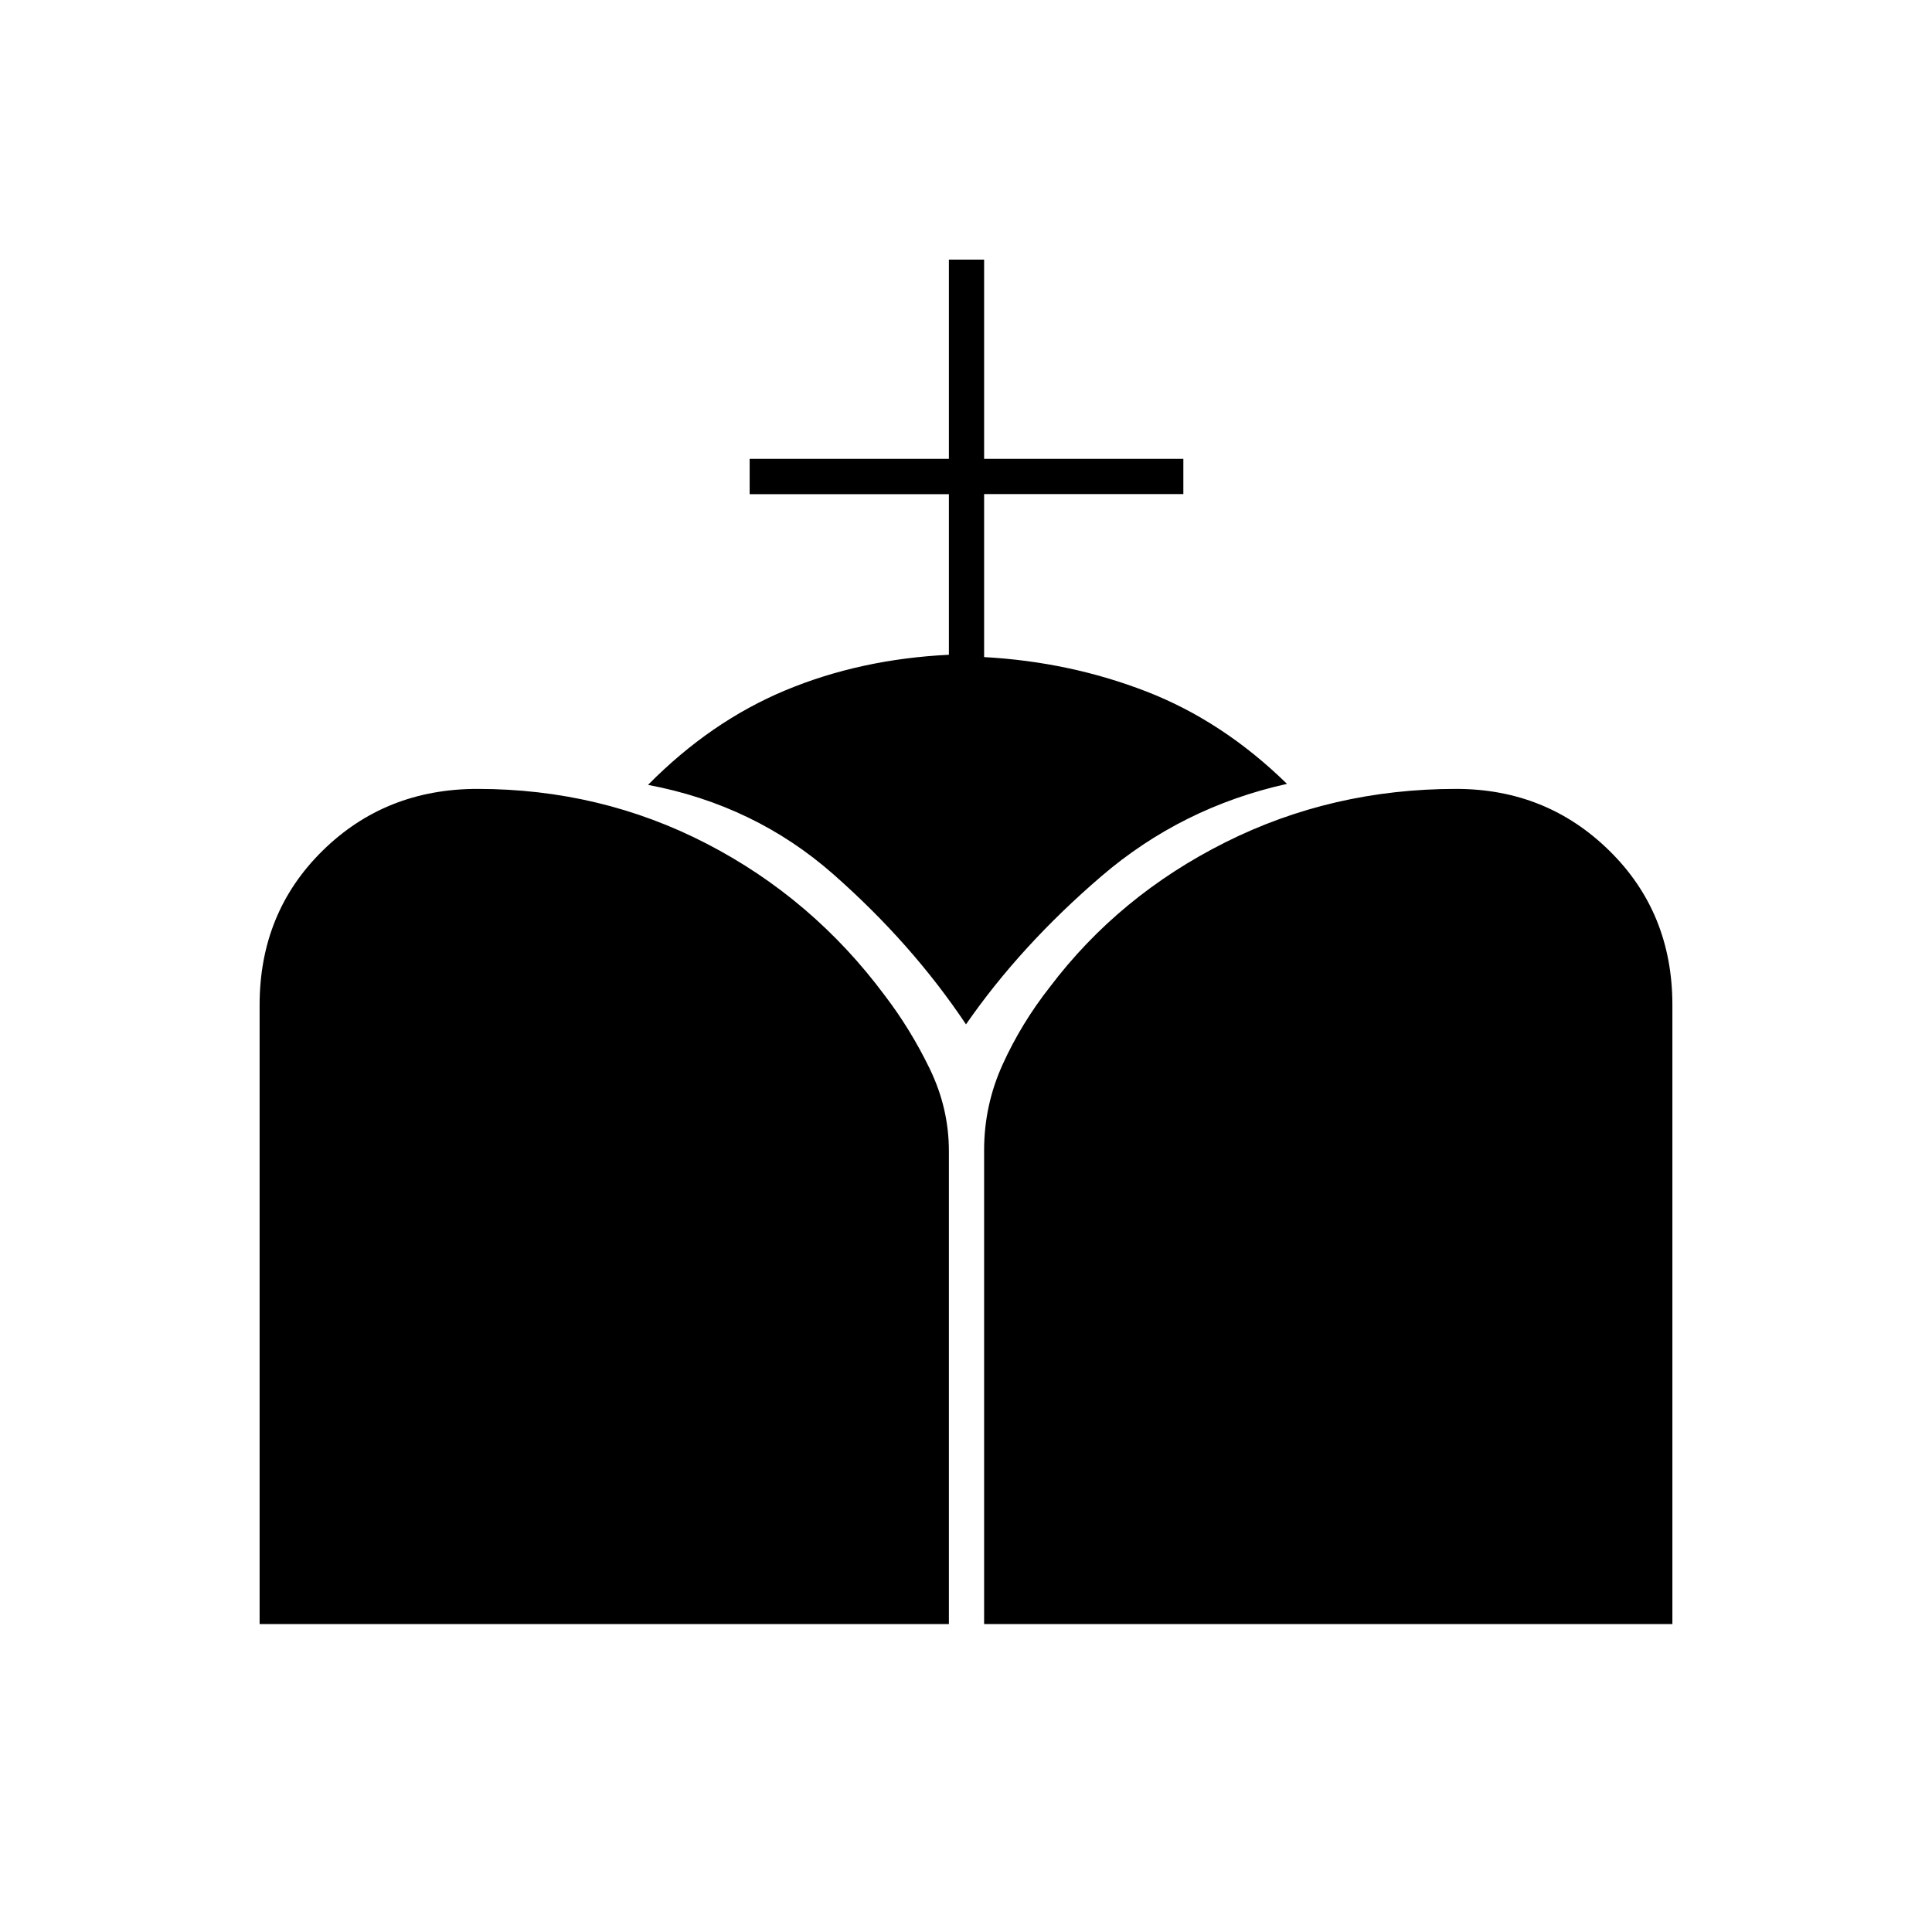 <svg xmlns="http://www.w3.org/2000/svg" height="20" viewBox="0 -960 960 960" width="20"><path d="M489-153v-235.48q0-22.36 9.25-42.69t23.37-38.33q34.38-45.5 87.34-72Q661.91-568 723.5-568q44.94 0 76.22 30.75T831-460.63V-153H489Zm-360 0v-307.63q0-45.87 31.25-76.62 31.25-30.75 77-30.75 61.24 0 113.91 27.23 52.67 27.23 88.56 75.52Q452.5-448.5 462-428.9q9.5 19.61 9.5 40.9v235H129Zm342.5-481.65v-79.79h-99V-732h99v-99H489v99h99v17.5h-99v81q42.62 2.36 80.63 17.1 38.02 14.74 69.87 45.9-52.35 11.63-92.43 46.07Q507-490 480-451q-26.85-40.19-65.92-74.59Q375-560 322-570q31.11-31.5 68.3-47 37.2-15.5 81.2-17.65Z"/></svg>